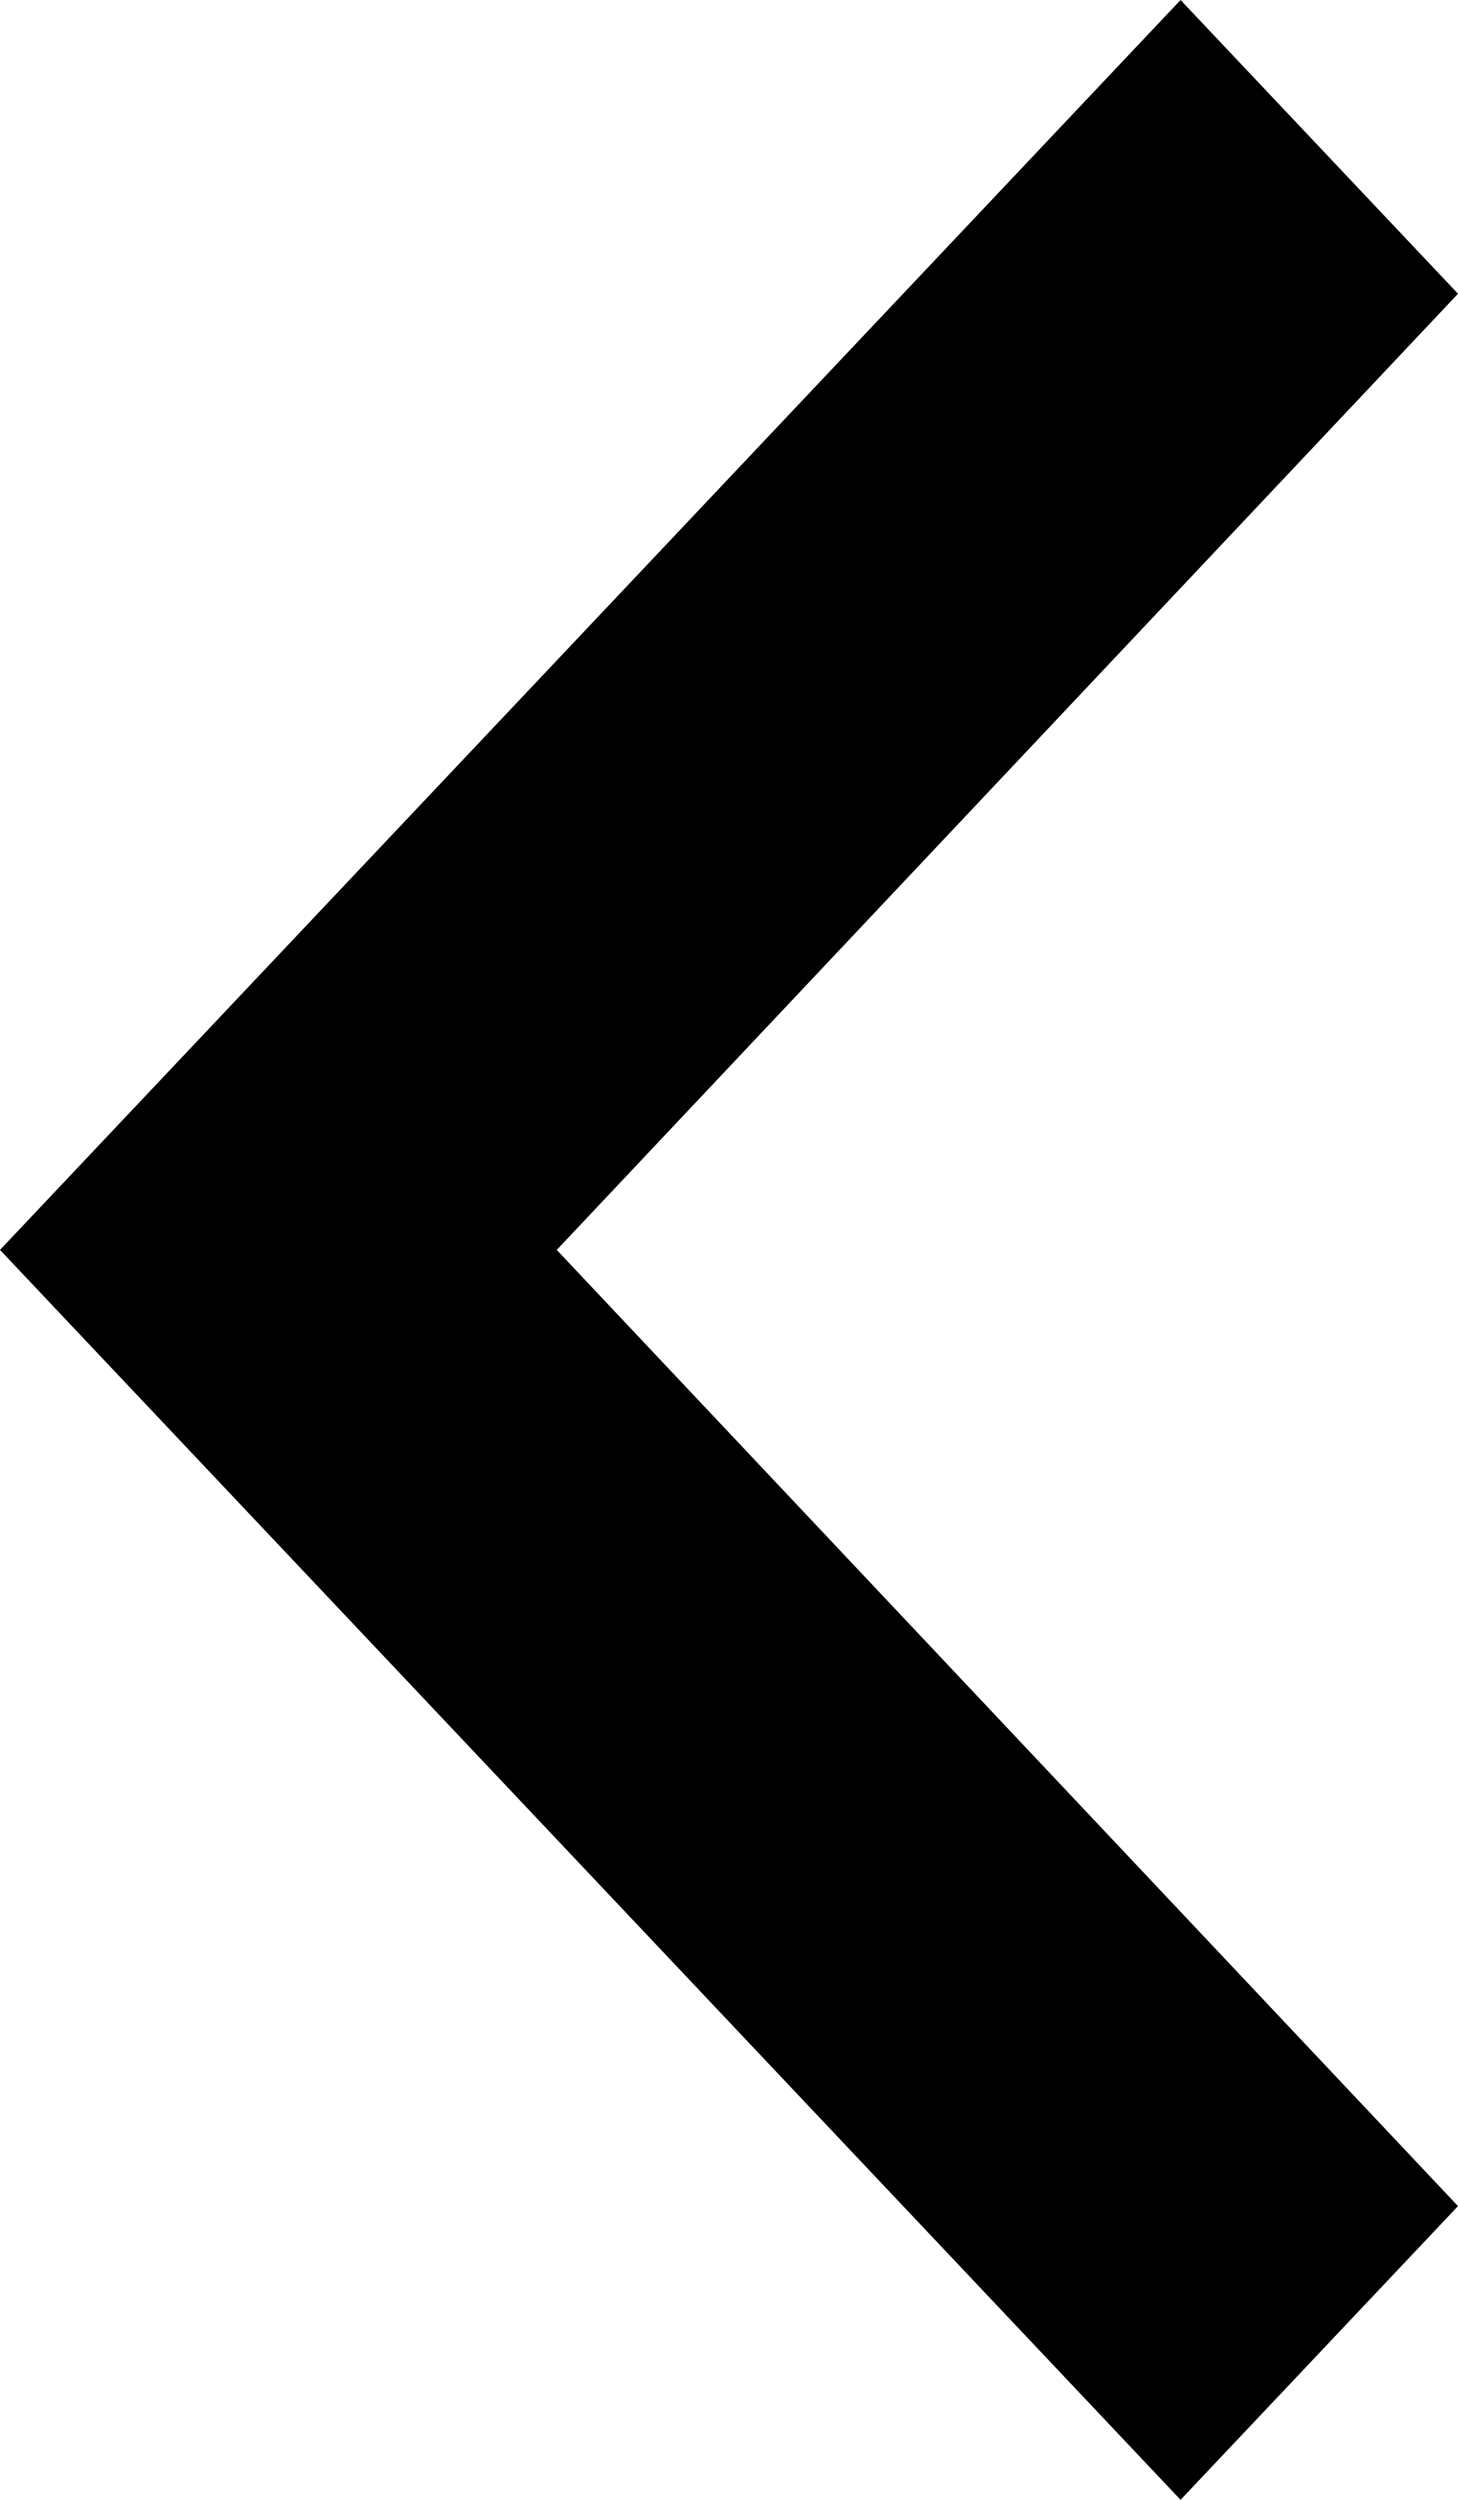 <svg xmlns="http://www.w3.org/2000/svg" width="7" height="12" viewBox="0 0 7 12">
  <path id="angle-left" d="M1.41,7,6,2.673,10.59,7,12,5.668,6,0,0,5.668Z" transform="translate(0 12) rotate(-90)"/>
</svg>
